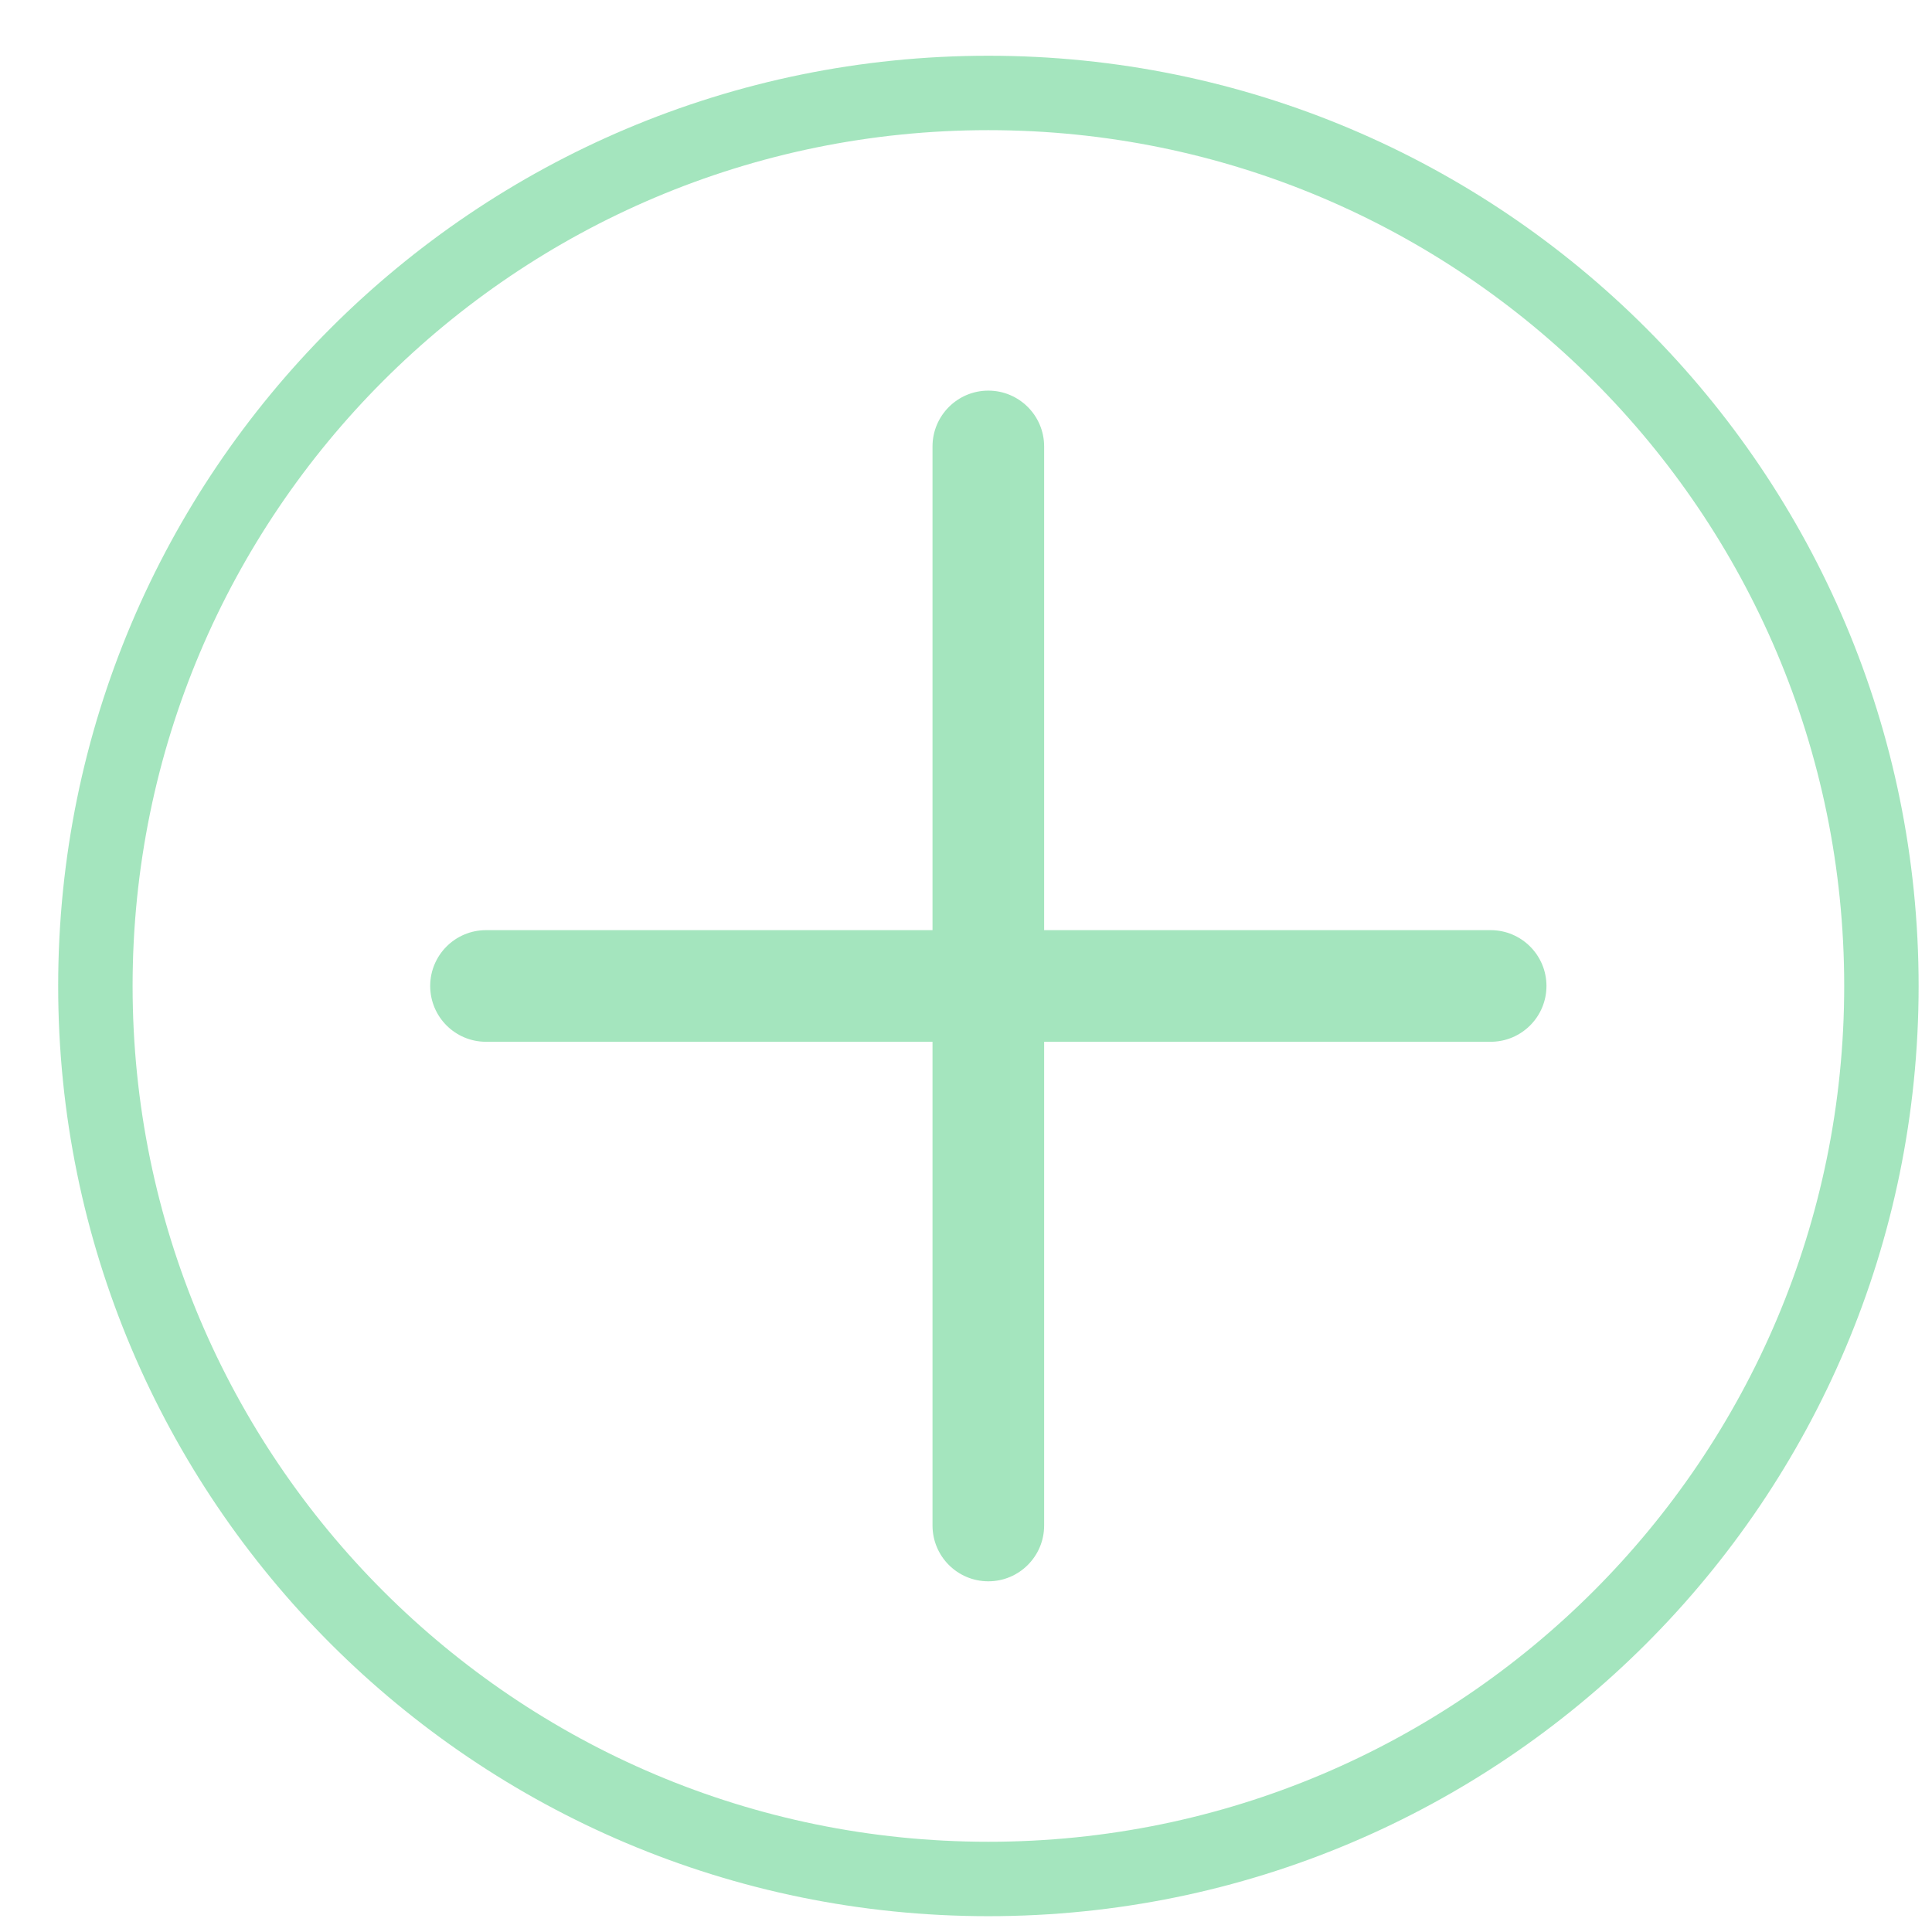 <svg width="27" height="27" viewBox="0 0 27 27" fill="none" xmlns="http://www.w3.org/2000/svg">
<path opacity="0.6" fill-rule="evenodd" clip-rule="evenodd" d="M25.773 13.779C25.773 20.385 20.418 25.739 13.813 25.739C7.208 25.739 1.853 20.385 1.853 13.779C1.853 7.174 7.208 1.819 13.813 1.819C20.418 1.819 25.773 7.174 25.773 13.779ZM26.813 13.779C26.813 20.959 20.993 26.779 13.813 26.779C6.633 26.779 0.813 20.959 0.813 13.779C0.813 6.6 6.633 0.779 13.813 0.779C20.993 0.779 26.813 6.6 26.813 13.779ZM14.592 6.239C14.592 5.809 14.243 5.459 13.812 5.459C13.381 5.459 13.032 5.809 13.032 6.239V12.999H6.792C6.361 12.999 6.012 13.349 6.012 13.779C6.012 14.21 6.361 14.559 6.792 14.559H13.032V21.319C13.032 21.75 13.381 22.099 13.812 22.099C14.243 22.099 14.592 21.75 14.592 21.319V14.559H20.832C21.263 14.559 21.612 14.21 21.612 13.779C21.612 13.349 21.263 12.999 20.832 12.999H14.592V6.239Z" fill="#67D393"/>
</svg>
